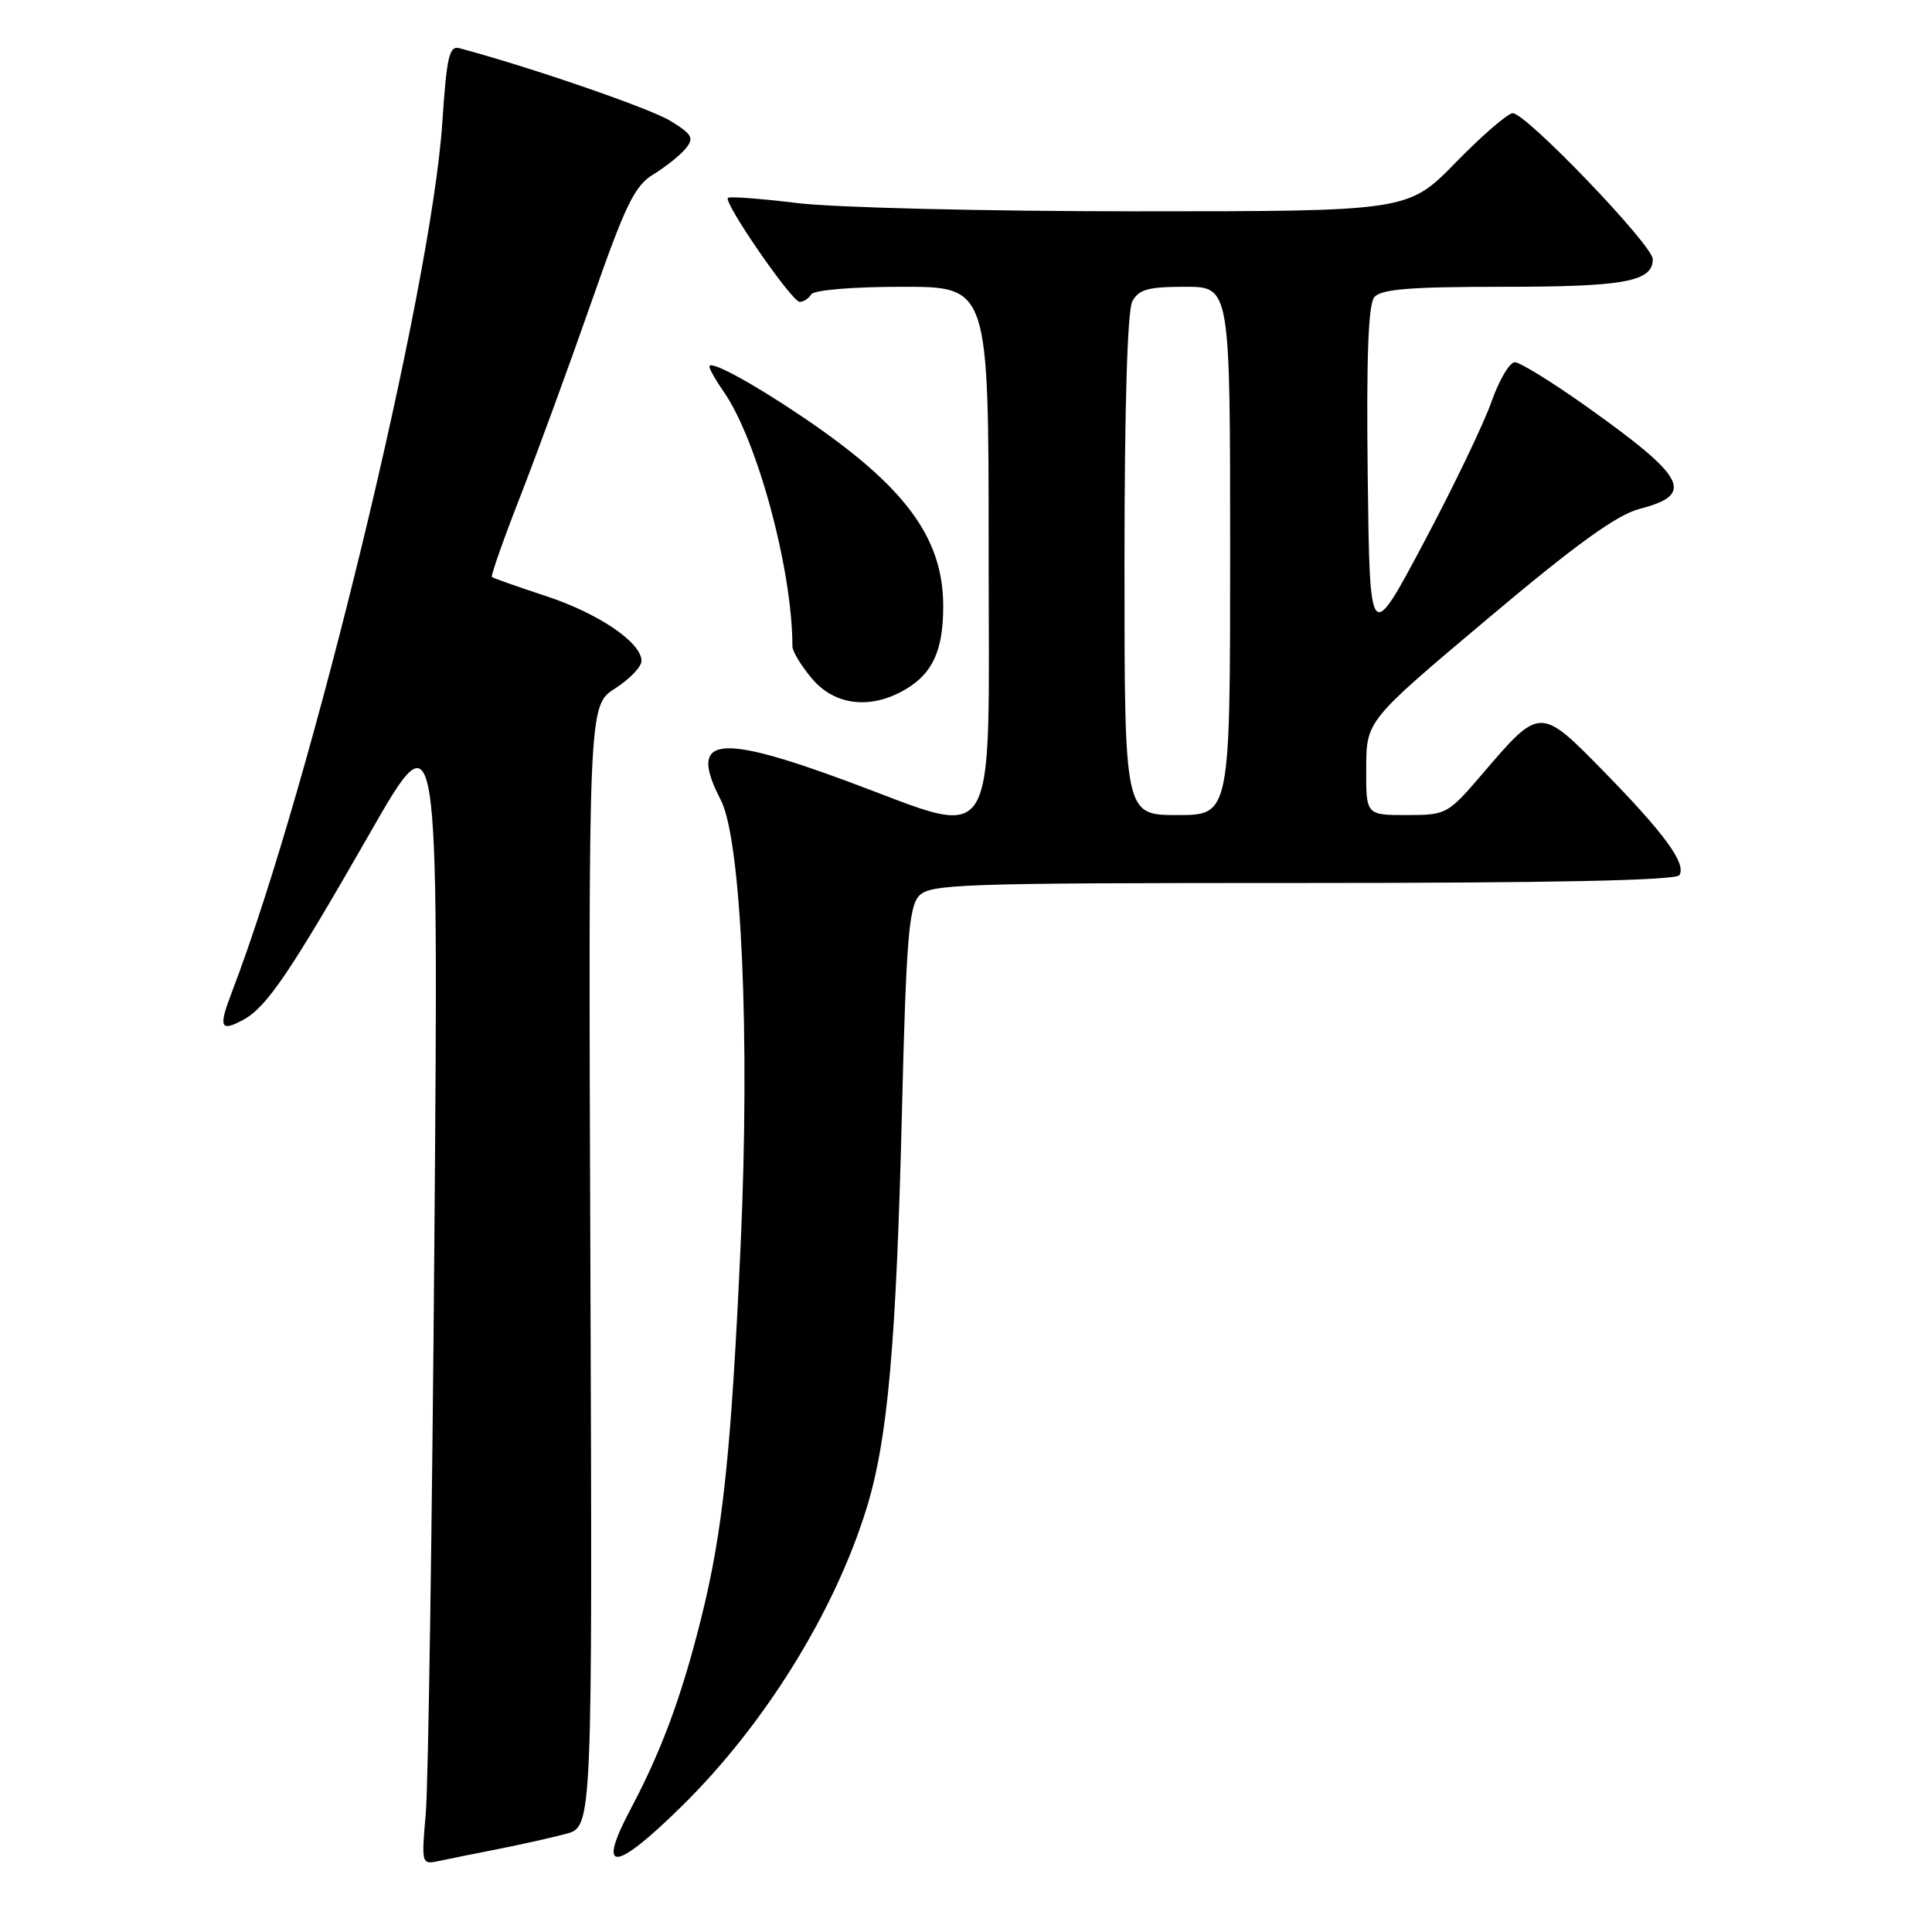 <?xml version="1.0" encoding="UTF-8" standalone="no"?>
<!DOCTYPE svg PUBLIC "-//W3C//DTD SVG 1.1//EN" "http://www.w3.org/Graphics/SVG/1.1/DTD/svg11.dtd" >
<svg xmlns="http://www.w3.org/2000/svg" xmlns:xlink="http://www.w3.org/1999/xlink" version="1.1" viewBox="0 0 256 256">
 <g >
 <path fill="currentColor"
d=" M 66.00 245.01 C 69.03 244.41 73.08 243.51 75.00 242.99 C 78.50 242.06 78.50 242.06 78.23 167.78 C 77.96 93.50 77.96 93.50 81.48 91.24 C 83.42 90.00 85.00 88.35 85.00 87.58 C 85.00 85.13 79.29 81.26 72.28 78.96 C 68.55 77.73 65.36 76.61 65.18 76.46 C 65.01 76.32 66.69 71.52 68.93 65.80 C 71.16 60.08 75.39 48.54 78.32 40.15 C 82.87 27.13 84.07 24.63 86.57 23.11 C 88.18 22.13 90.10 20.59 90.84 19.70 C 92.00 18.29 91.74 17.81 88.84 16.02 C 86.19 14.38 70.30 8.90 60.89 6.39 C 59.53 6.02 59.19 7.48 58.61 16.23 C 57.13 38.37 41.26 103.94 30.71 131.50 C 28.92 136.17 29.19 136.78 32.25 135.12 C 35.34 133.44 38.40 128.93 49.00 110.42 C 58.11 94.50 58.11 94.50 57.56 164.00 C 57.26 202.23 56.74 236.56 56.42 240.29 C 55.83 247.01 55.85 247.08 58.16 246.59 C 59.45 246.31 62.98 245.61 66.00 245.01 Z  M 90.42 239.25 C 101.36 228.47 110.59 213.57 114.83 199.84 C 117.64 190.71 118.76 178.11 119.52 147.00 C 120.06 124.96 120.43 120.21 121.74 118.75 C 123.19 117.13 126.92 117.00 172.60 117.00 C 205.76 117.00 222.09 116.66 222.53 115.96 C 223.47 114.43 220.55 110.44 212.44 102.15 C 204.07 93.61 204.05 93.62 196.47 102.49 C 191.84 107.90 191.66 108.00 186.38 108.00 C 181.00 108.00 181.00 108.00 181.03 101.75 C 181.06 95.50 181.06 95.50 197.10 82.00 C 208.83 72.12 214.24 68.21 217.26 67.43 C 224.63 65.52 223.49 63.31 210.24 53.88 C 205.69 50.65 201.41 48.00 200.72 48.00 C 200.03 48.00 198.64 50.36 197.62 53.25 C 196.61 56.14 192.57 64.55 188.64 71.93 C 181.50 85.37 181.50 85.37 181.23 63.06 C 181.04 47.45 181.30 40.34 182.10 39.38 C 182.98 38.31 186.88 38.00 199.19 38.00 C 215.29 38.00 219.00 37.31 219.00 34.34 C 219.00 32.49 202.22 15.00 200.45 15.00 C 199.80 15.00 196.41 17.93 192.92 21.50 C 186.58 28.00 186.58 28.00 150.54 28.00 C 130.72 28.00 110.53 27.51 105.67 26.91 C 100.81 26.32 96.66 26.00 96.45 26.22 C 95.84 26.83 104.93 40.00 105.96 40.00 C 106.47 40.00 107.16 39.55 107.50 39.00 C 107.85 38.43 113.01 38.00 119.56 38.00 C 131.00 38.00 131.00 38.00 131.00 73.00 C 131.00 113.81 132.69 111.07 112.22 103.50 C 94.87 97.09 91.18 97.64 95.51 106.01 C 98.24 111.30 99.40 137.34 98.14 164.95 C 96.87 192.67 95.78 202.97 92.89 214.50 C 90.31 224.82 87.66 231.98 83.54 239.75 C 79.01 248.30 81.41 248.13 90.42 239.25 Z  M 120.01 91.33 C 123.62 89.20 125.01 86.09 124.98 80.20 C 124.94 71.20 119.89 64.42 106.49 55.34 C 99.68 50.73 94.00 47.65 94.00 48.57 C 94.00 48.91 94.84 50.39 95.86 51.85 C 100.33 58.24 105.00 75.50 105.00 85.65 C 105.00 86.31 106.17 88.23 107.59 89.92 C 110.61 93.51 115.40 94.06 120.01 91.33 Z  M 149.00 74.93 C 149.00 54.05 149.38 41.16 150.04 39.93 C 150.88 38.35 152.16 38.00 157.04 38.00 C 163.00 38.00 163.00 38.00 163.00 73.00 C 163.00 108.00 163.00 108.00 156.00 108.00 C 149.00 108.00 149.00 108.00 149.00 74.93 Z "/>
</g>
</svg>
